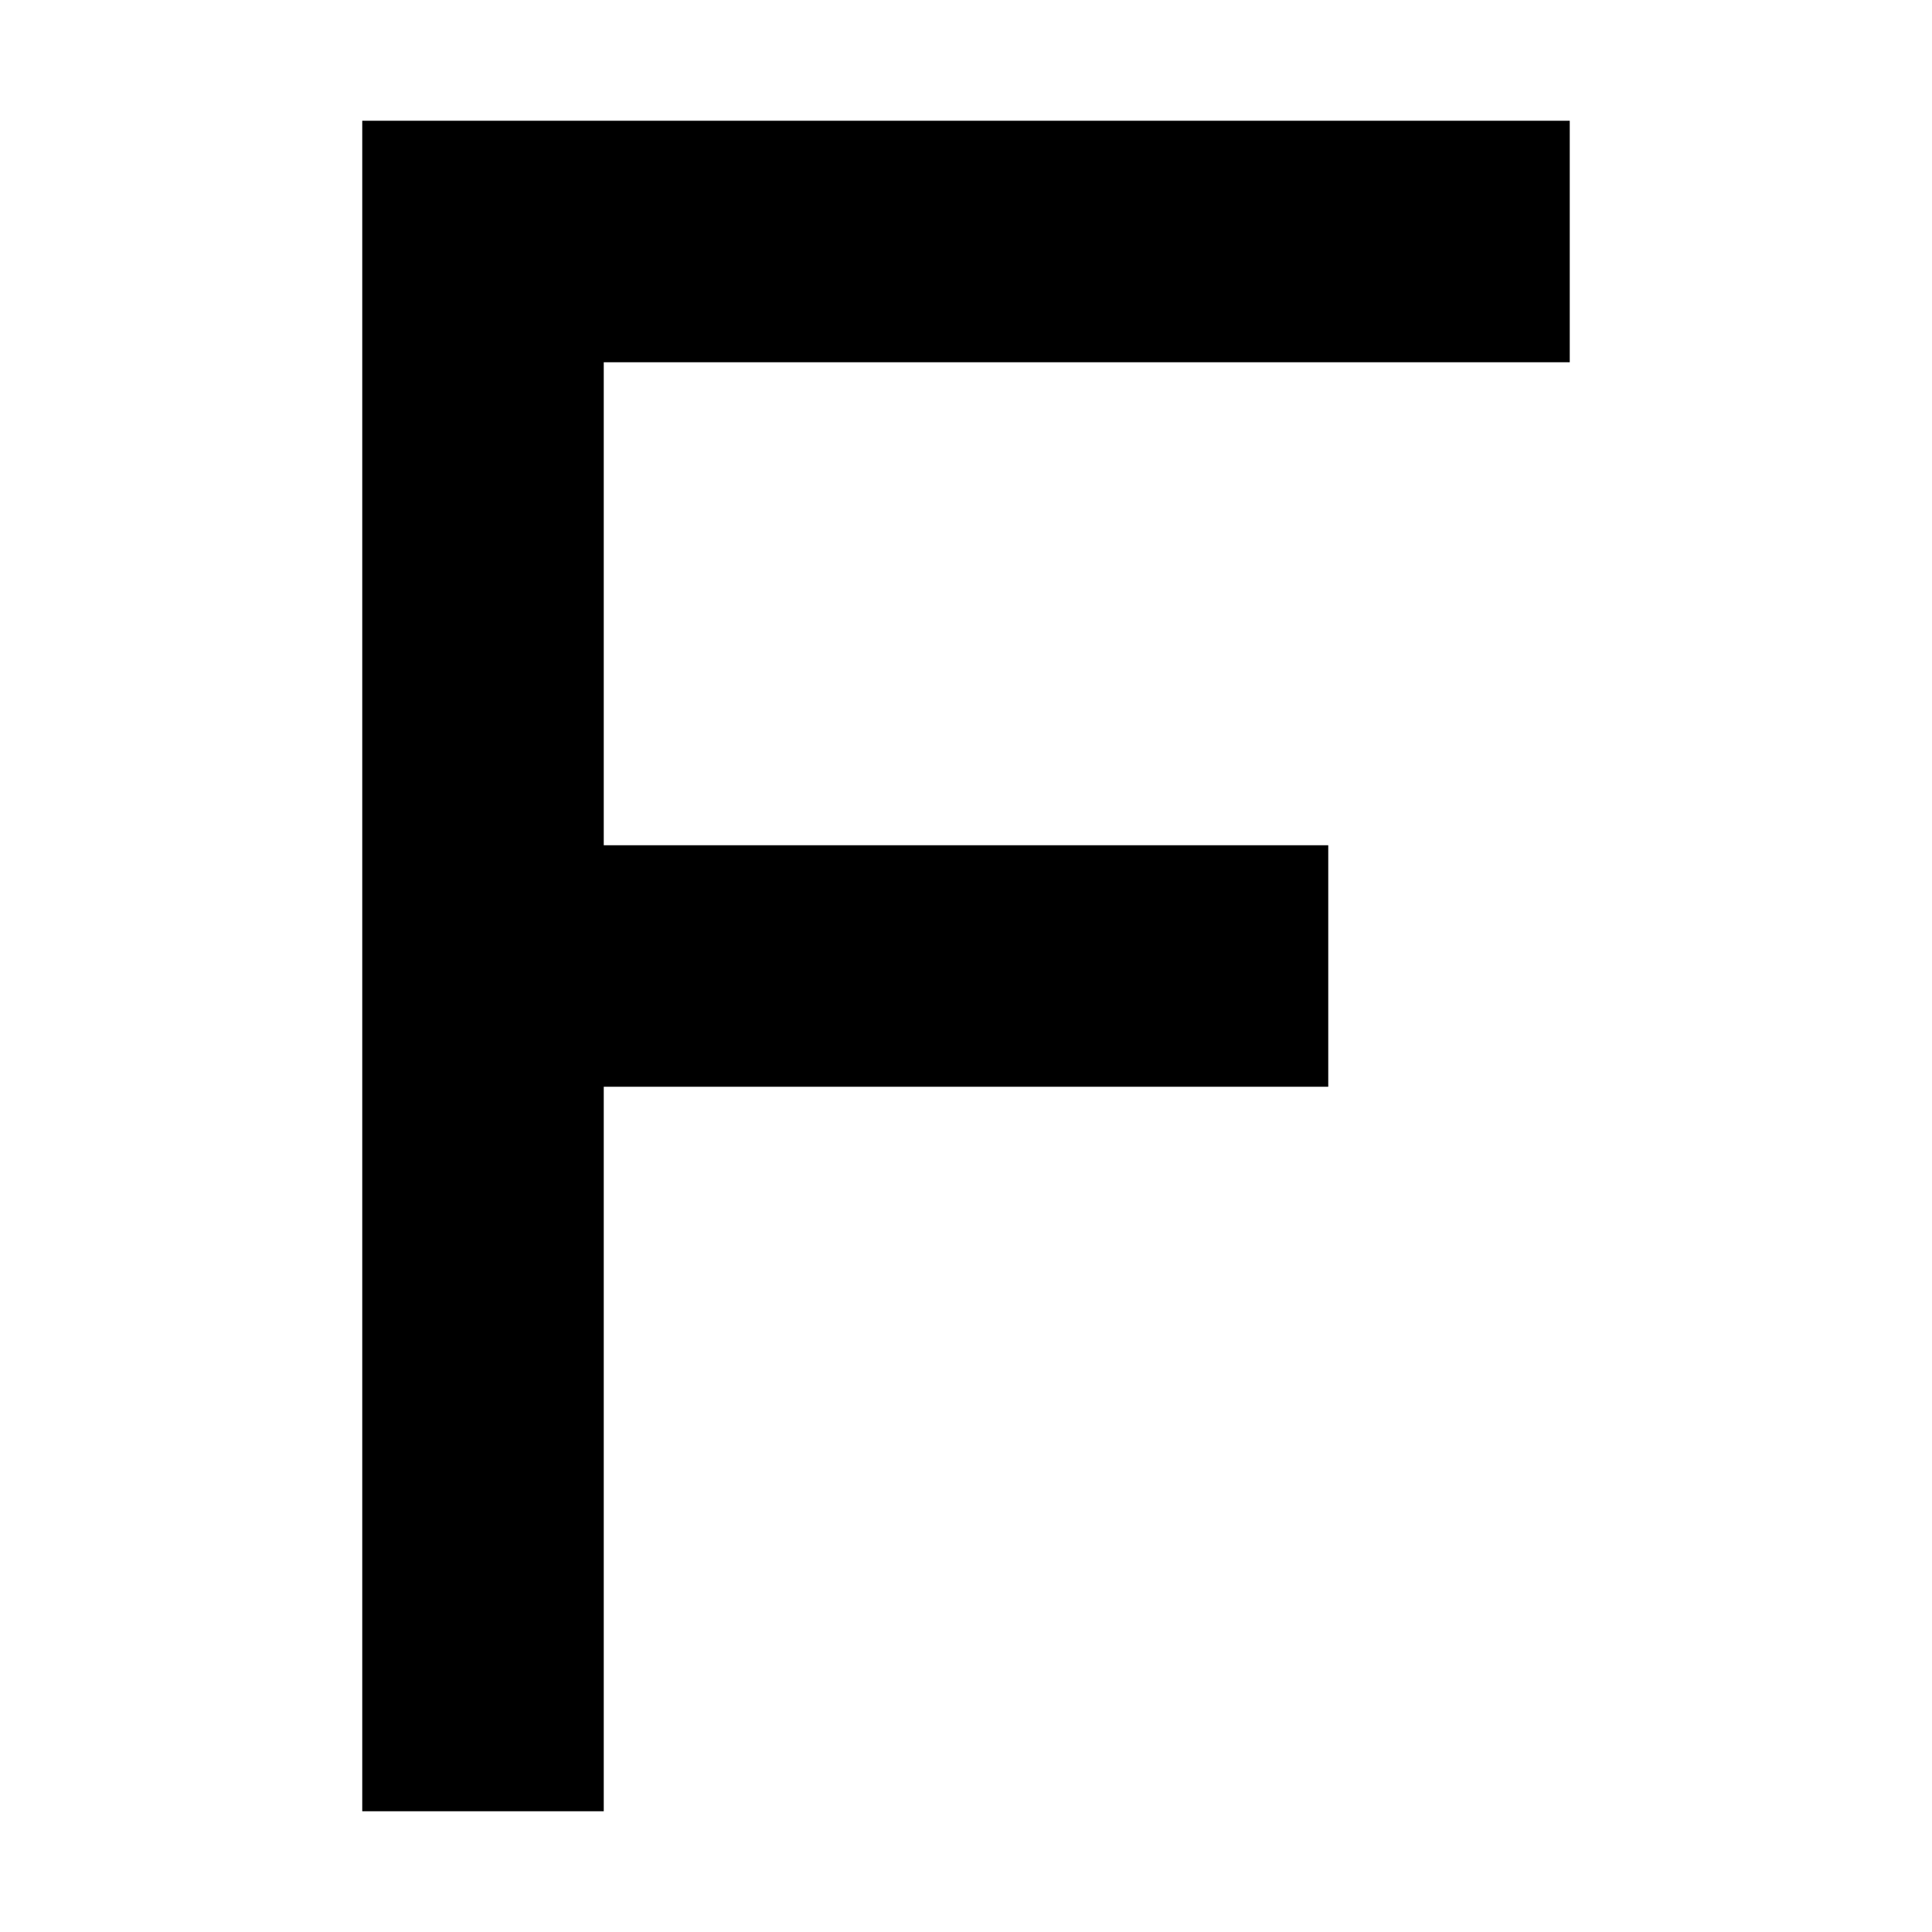 <svg xmlns="http://www.w3.org/2000/svg" width="24" height="24" viewBox="0 0 320 512">
    <path d="M32 32L0 32 0 64 0 224l0 32 0 32L0 448l0 32 64 0 0-32 0-160 160 0 32 0 0-64-32 0L64 224 64 96l224 0 32 0 0-64-32 0L32 32z"/>
</svg>